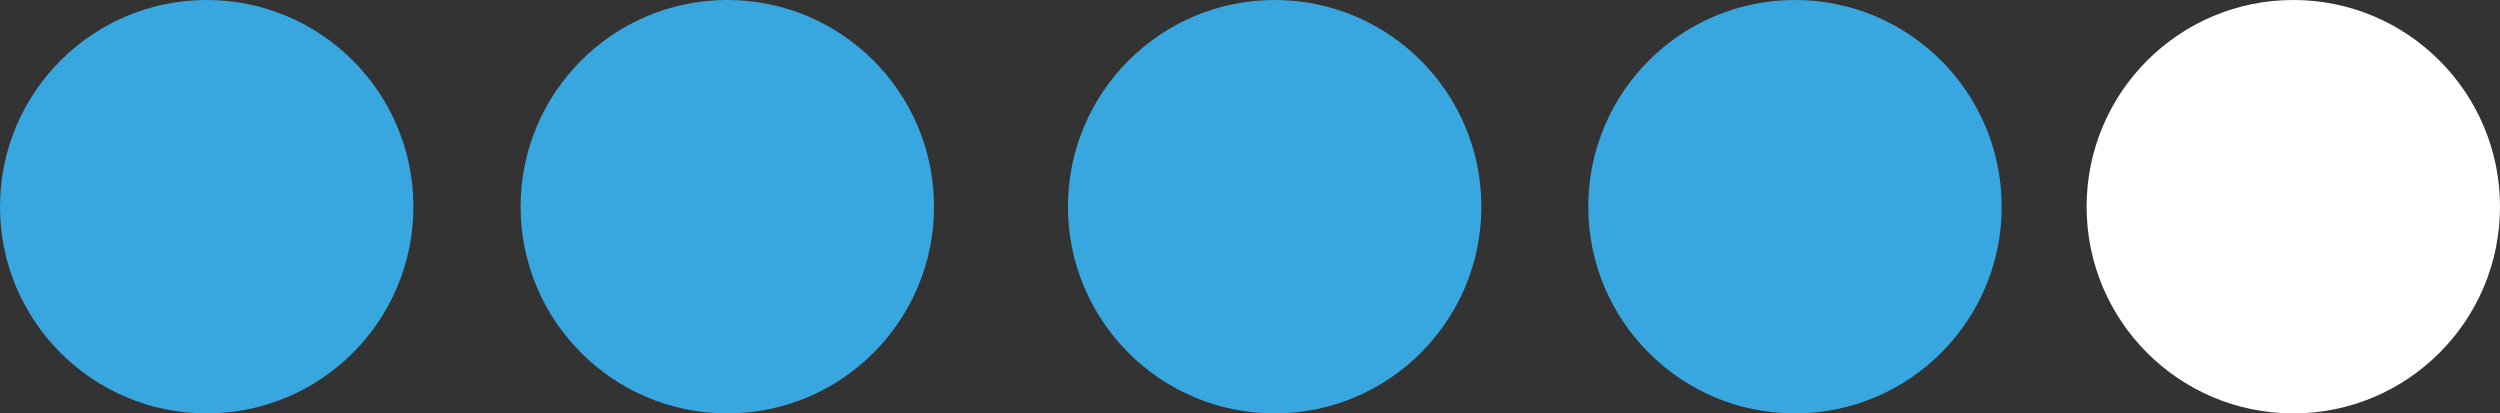 <?xml version="1.0" encoding="UTF-8"?>
<svg id="Layer_1" data-name="Layer 1" xmlns="http://www.w3.org/2000/svg" viewBox="0 0 433 71.6">
  <rect x="0" y="0" width="433" height="71.6" fill="#333333" stroke="none"/>
  <defs>
    <style>
      .cls-1 {
        fill: #fff;
      }

      .cls-2 {
        fill: #39a7df;
      }
    </style>
  </defs>
  <circle class="cls-2" cx="35.8" cy="35.8" r="35.8"/>
  <circle class="cls-2" cx="125.97" cy="35.8" r="35.8"/>
  <circle class="cls-2" cx="220.77" cy="35.8" r="35.8"/>
  <circle class="cls-2" cx="310.89" cy="35.8" r="35.8"/>
  <circle class="cls-1" cx="397.2" cy="35.8" r="35.8"/>
</svg>